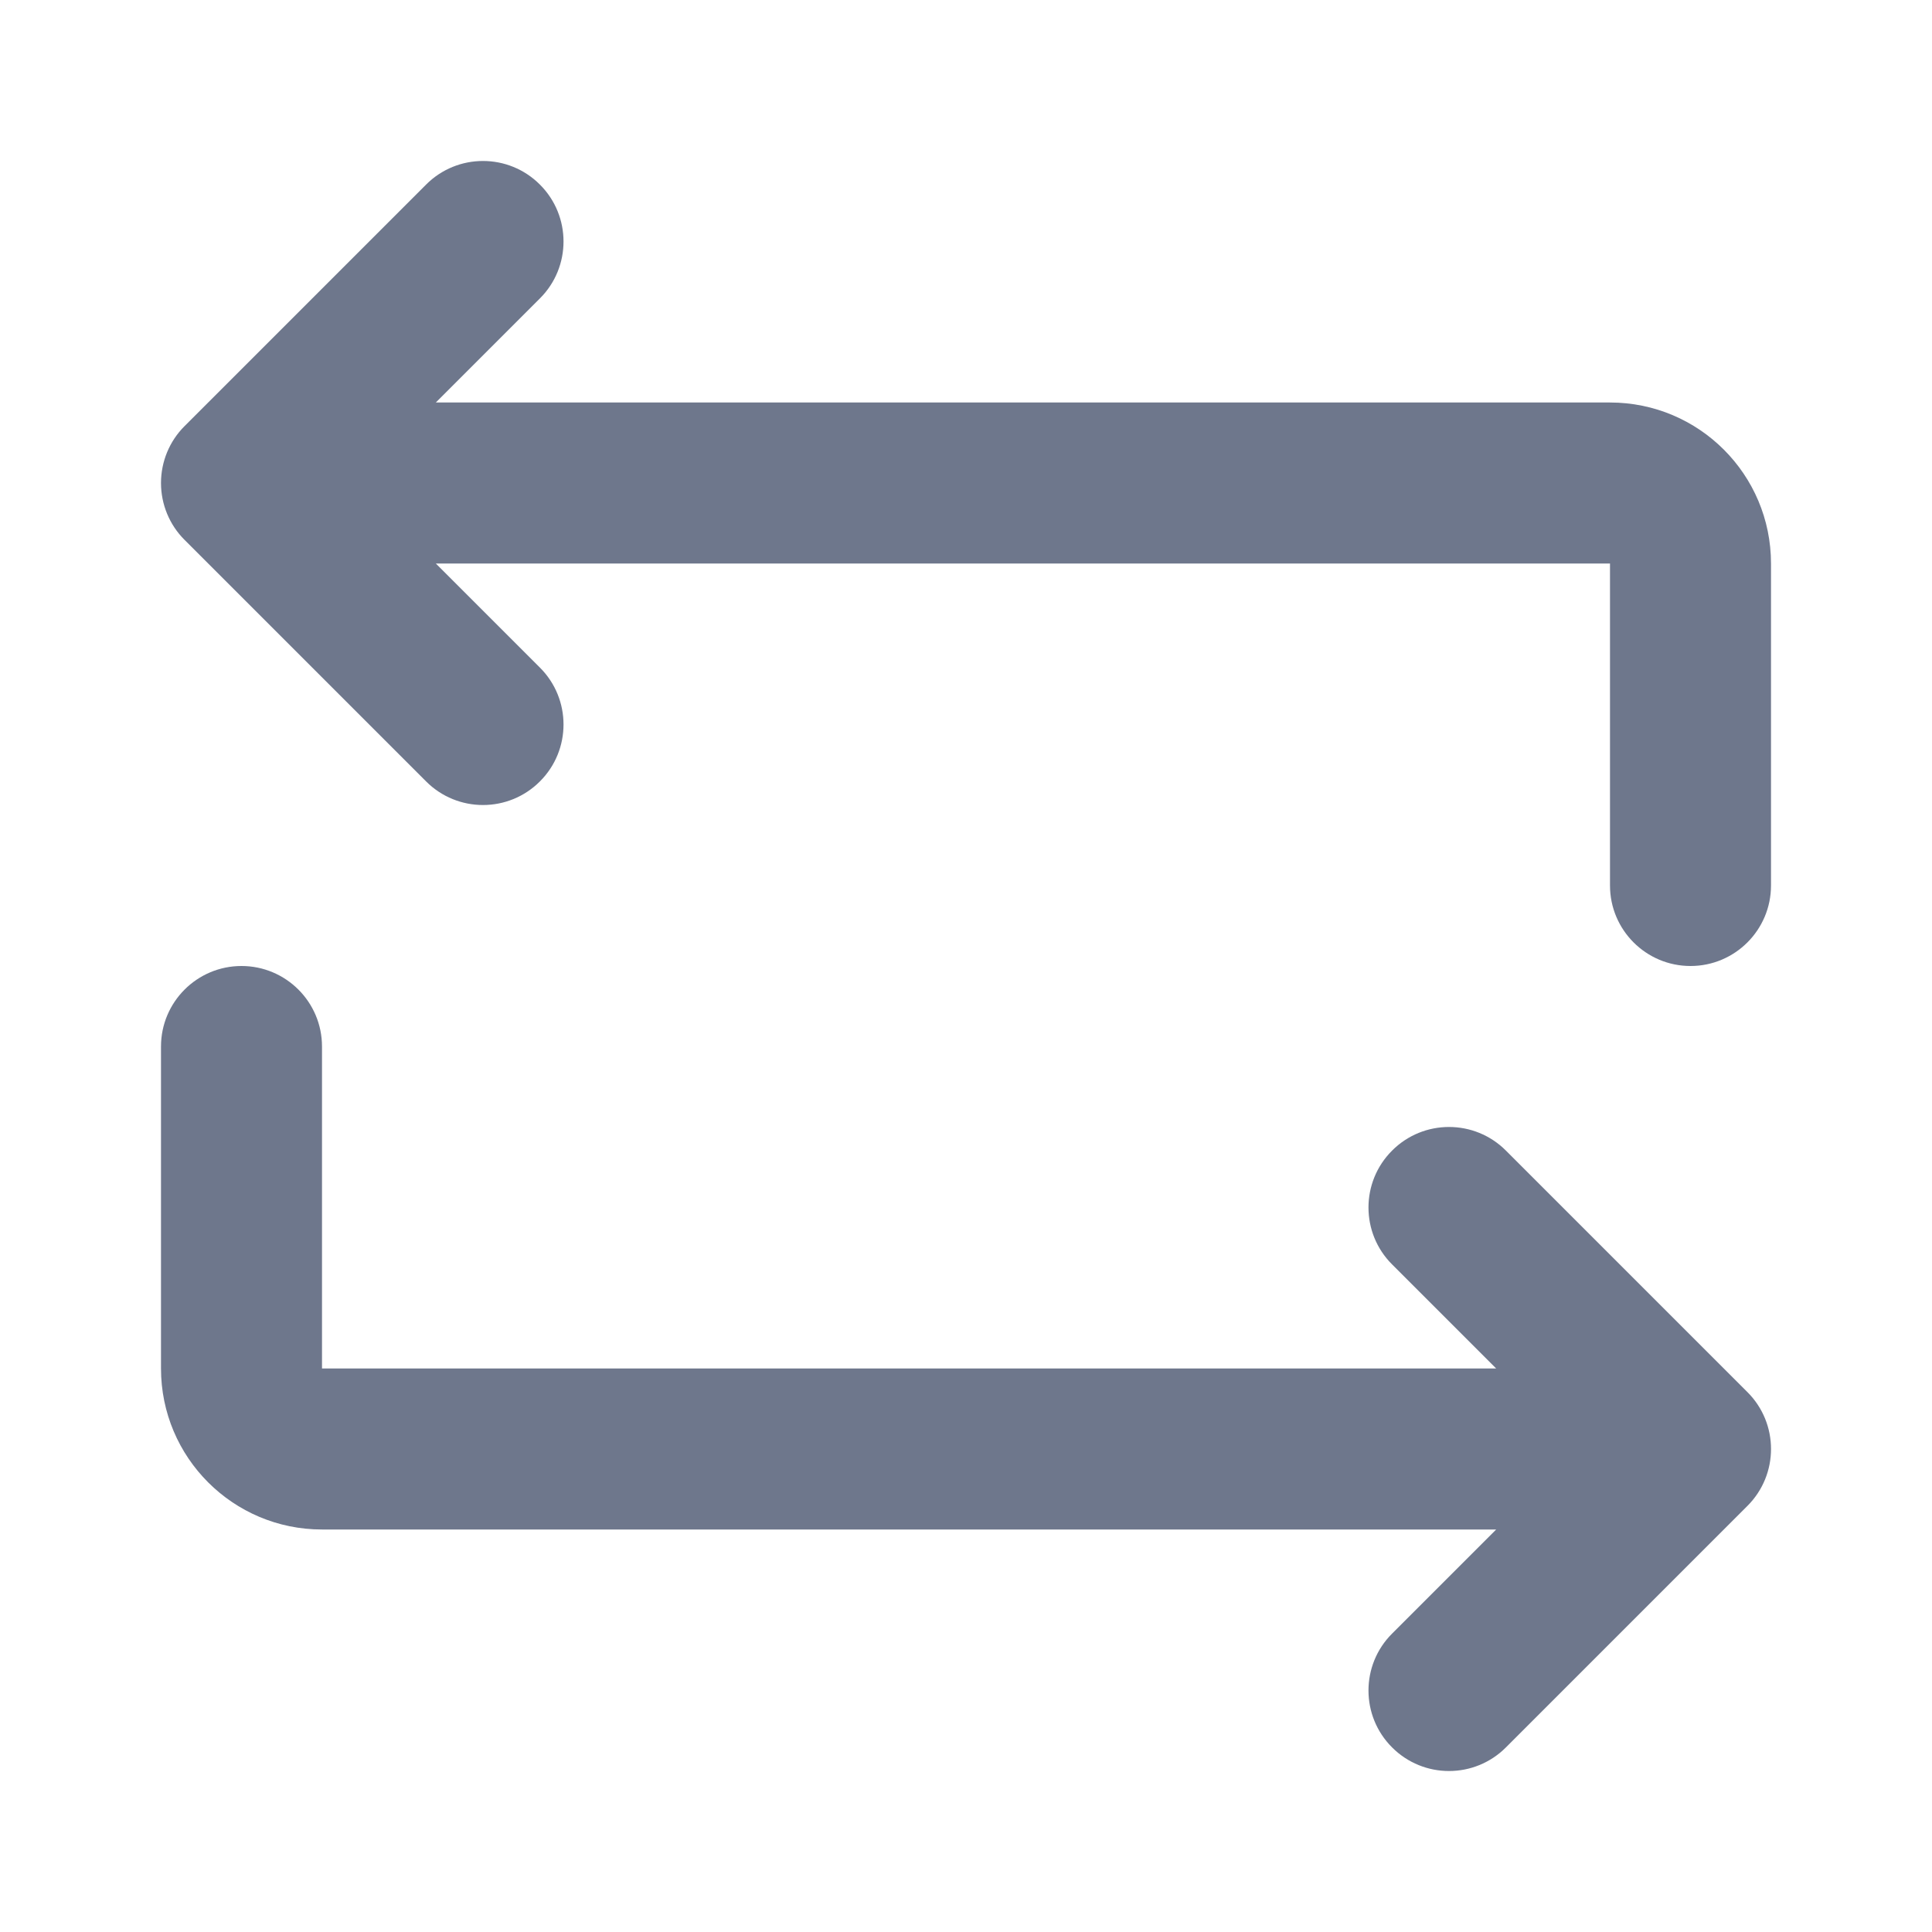 <svg width="24" height="24" viewBox="0 0 24 24" fill="none" xmlns="http://www.w3.org/2000/svg">
<path fill-rule="evenodd" clip-rule="evenodd" d="M6.707 3.707C7.098 3.317 7.098 2.683 6.707 2.293C6.317 1.902 5.683 1.902 5.293 2.293L2.293 5.293C2.105 5.48 2 5.735 2 6C2 6.265 2.105 6.52 2.293 6.707L5.293 9.707C5.683 10.098 6.317 10.098 6.707 9.707C7.098 9.317 7.098 8.683 6.707 8.293L5.414 7L20 7V11C20 11.552 20.448 12 21 12C21.552 12 22 11.552 22 11V7C22 5.895 21.105 5 20 5L5.414 5L6.707 3.707ZM21.707 18.707C22.098 18.317 22.098 17.683 21.707 17.293L18.707 14.293C18.317 13.902 17.683 13.902 17.293 14.293C16.902 14.683 16.902 15.317 17.293 15.707L18.586 17H4L4 13C4 12.448 3.552 12 3 12C2.448 12 2 12.448 2 13V17C2 18.105 2.895 19 4 19L18.586 19L17.293 20.293C16.902 20.683 16.902 21.317 17.293 21.707C17.683 22.098 18.317 22.098 18.707 21.707L21.707 18.707Z" fill="#6E778C"/>
</svg>
